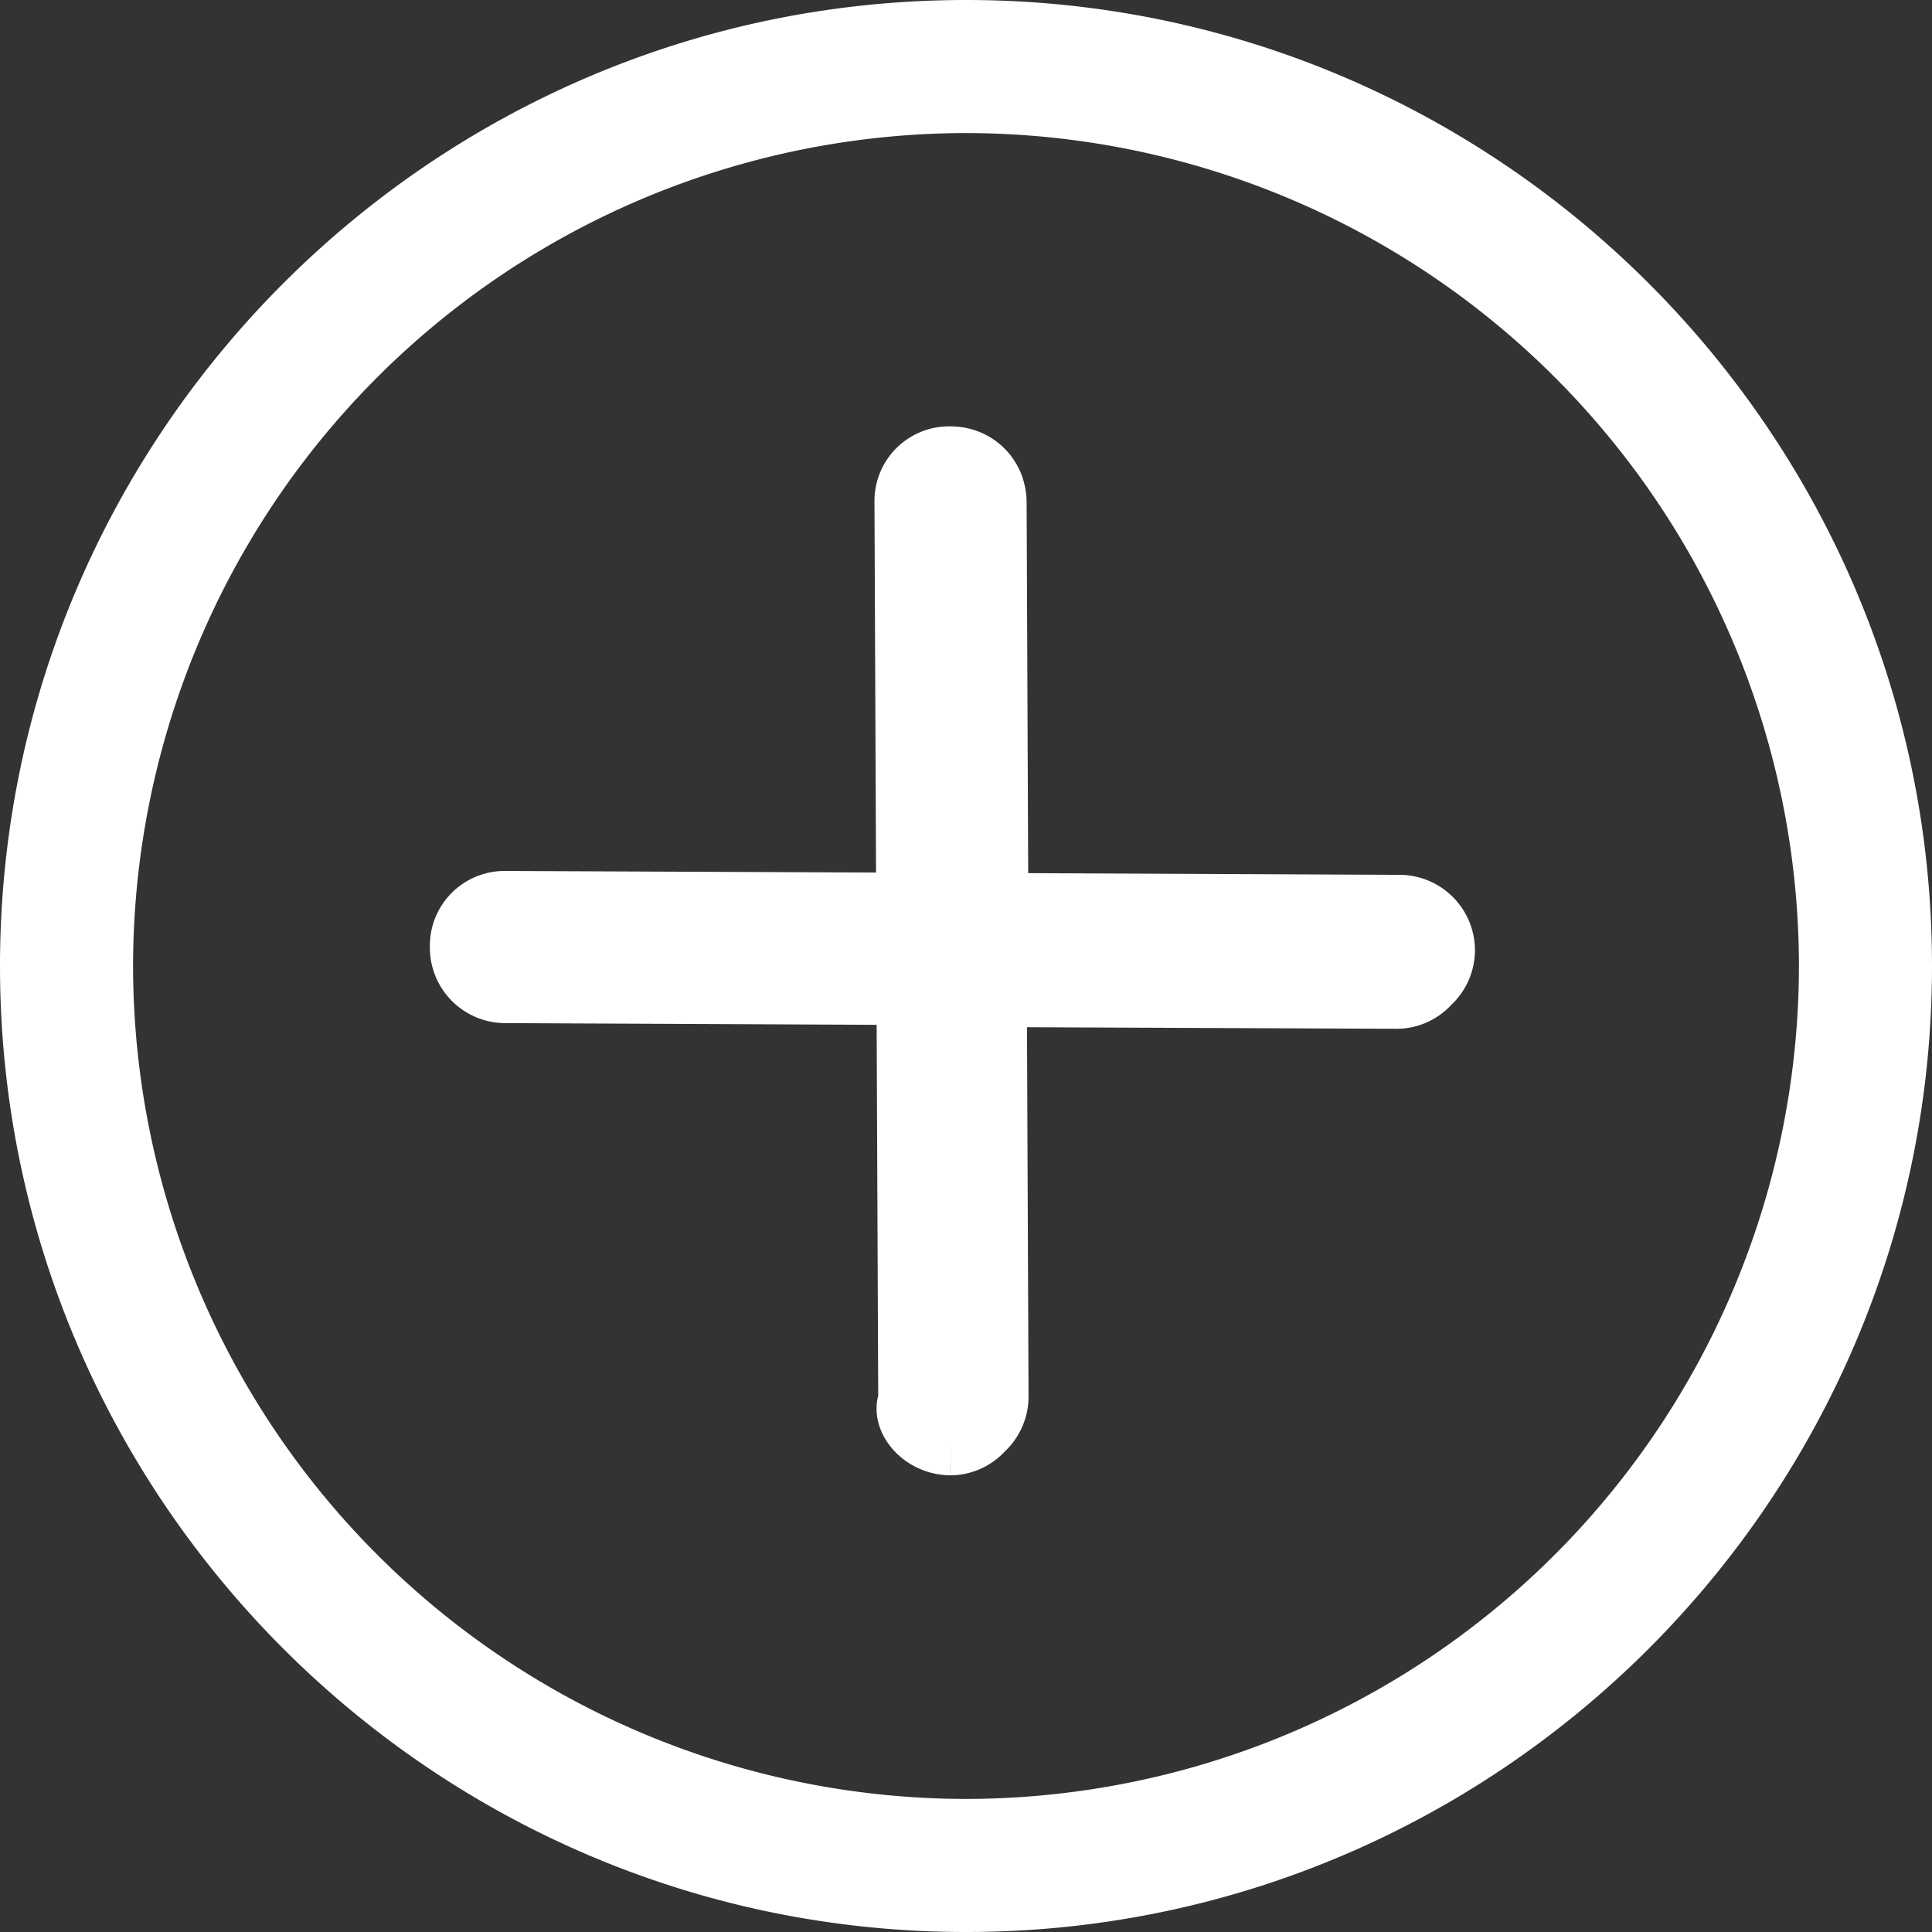 <svg xmlns="http://www.w3.org/2000/svg" xmlns:xlink="http://www.w3.org/1999/xlink" width="16" height="16" viewBox="0 0 16 16">
    <rect x="0" y="0" width="16" height="16" fill="#333333" stroke="none"/>
    <defs>
        <path id="a" d="M8.518 11.575a.626.626 0 0 1-.197.446.62.62 0 0 1-.449.197l.001-.308-.002.308c-.383-.003-.68-.34-.598-.661l-.013-3.07-3.07-.014a.625.625 0 0 1-.63-.63.619.619 0 0 1 .63-.63l3.065.013-.013-3.065a.618.618 0 0 1 .63-.63c.353.001.628.277.63.63l.013 3.07 3.07.014a.626.626 0 0 1 .63.632.626.626 0 0 1-.197.446.62.62 0 0 1-.448.197l-3.065-.013.013 3.068zM8 1.102A6.904 6.904 0 0 1 14.898 8 6.905 6.905 0 0 1 8 14.898 6.905 6.905 0 0 1 1.102 8 6.905 6.905 0 0 1 8 1.102M8 16c4.41 0 8-3.59 8-8s-3.59-8-8-8-8 3.59-8 8 3.59 8 8 8"/>
    </defs>
    <use fill="#FFF" fill-rule="evenodd" xlink:href="#a"/>
</svg>
